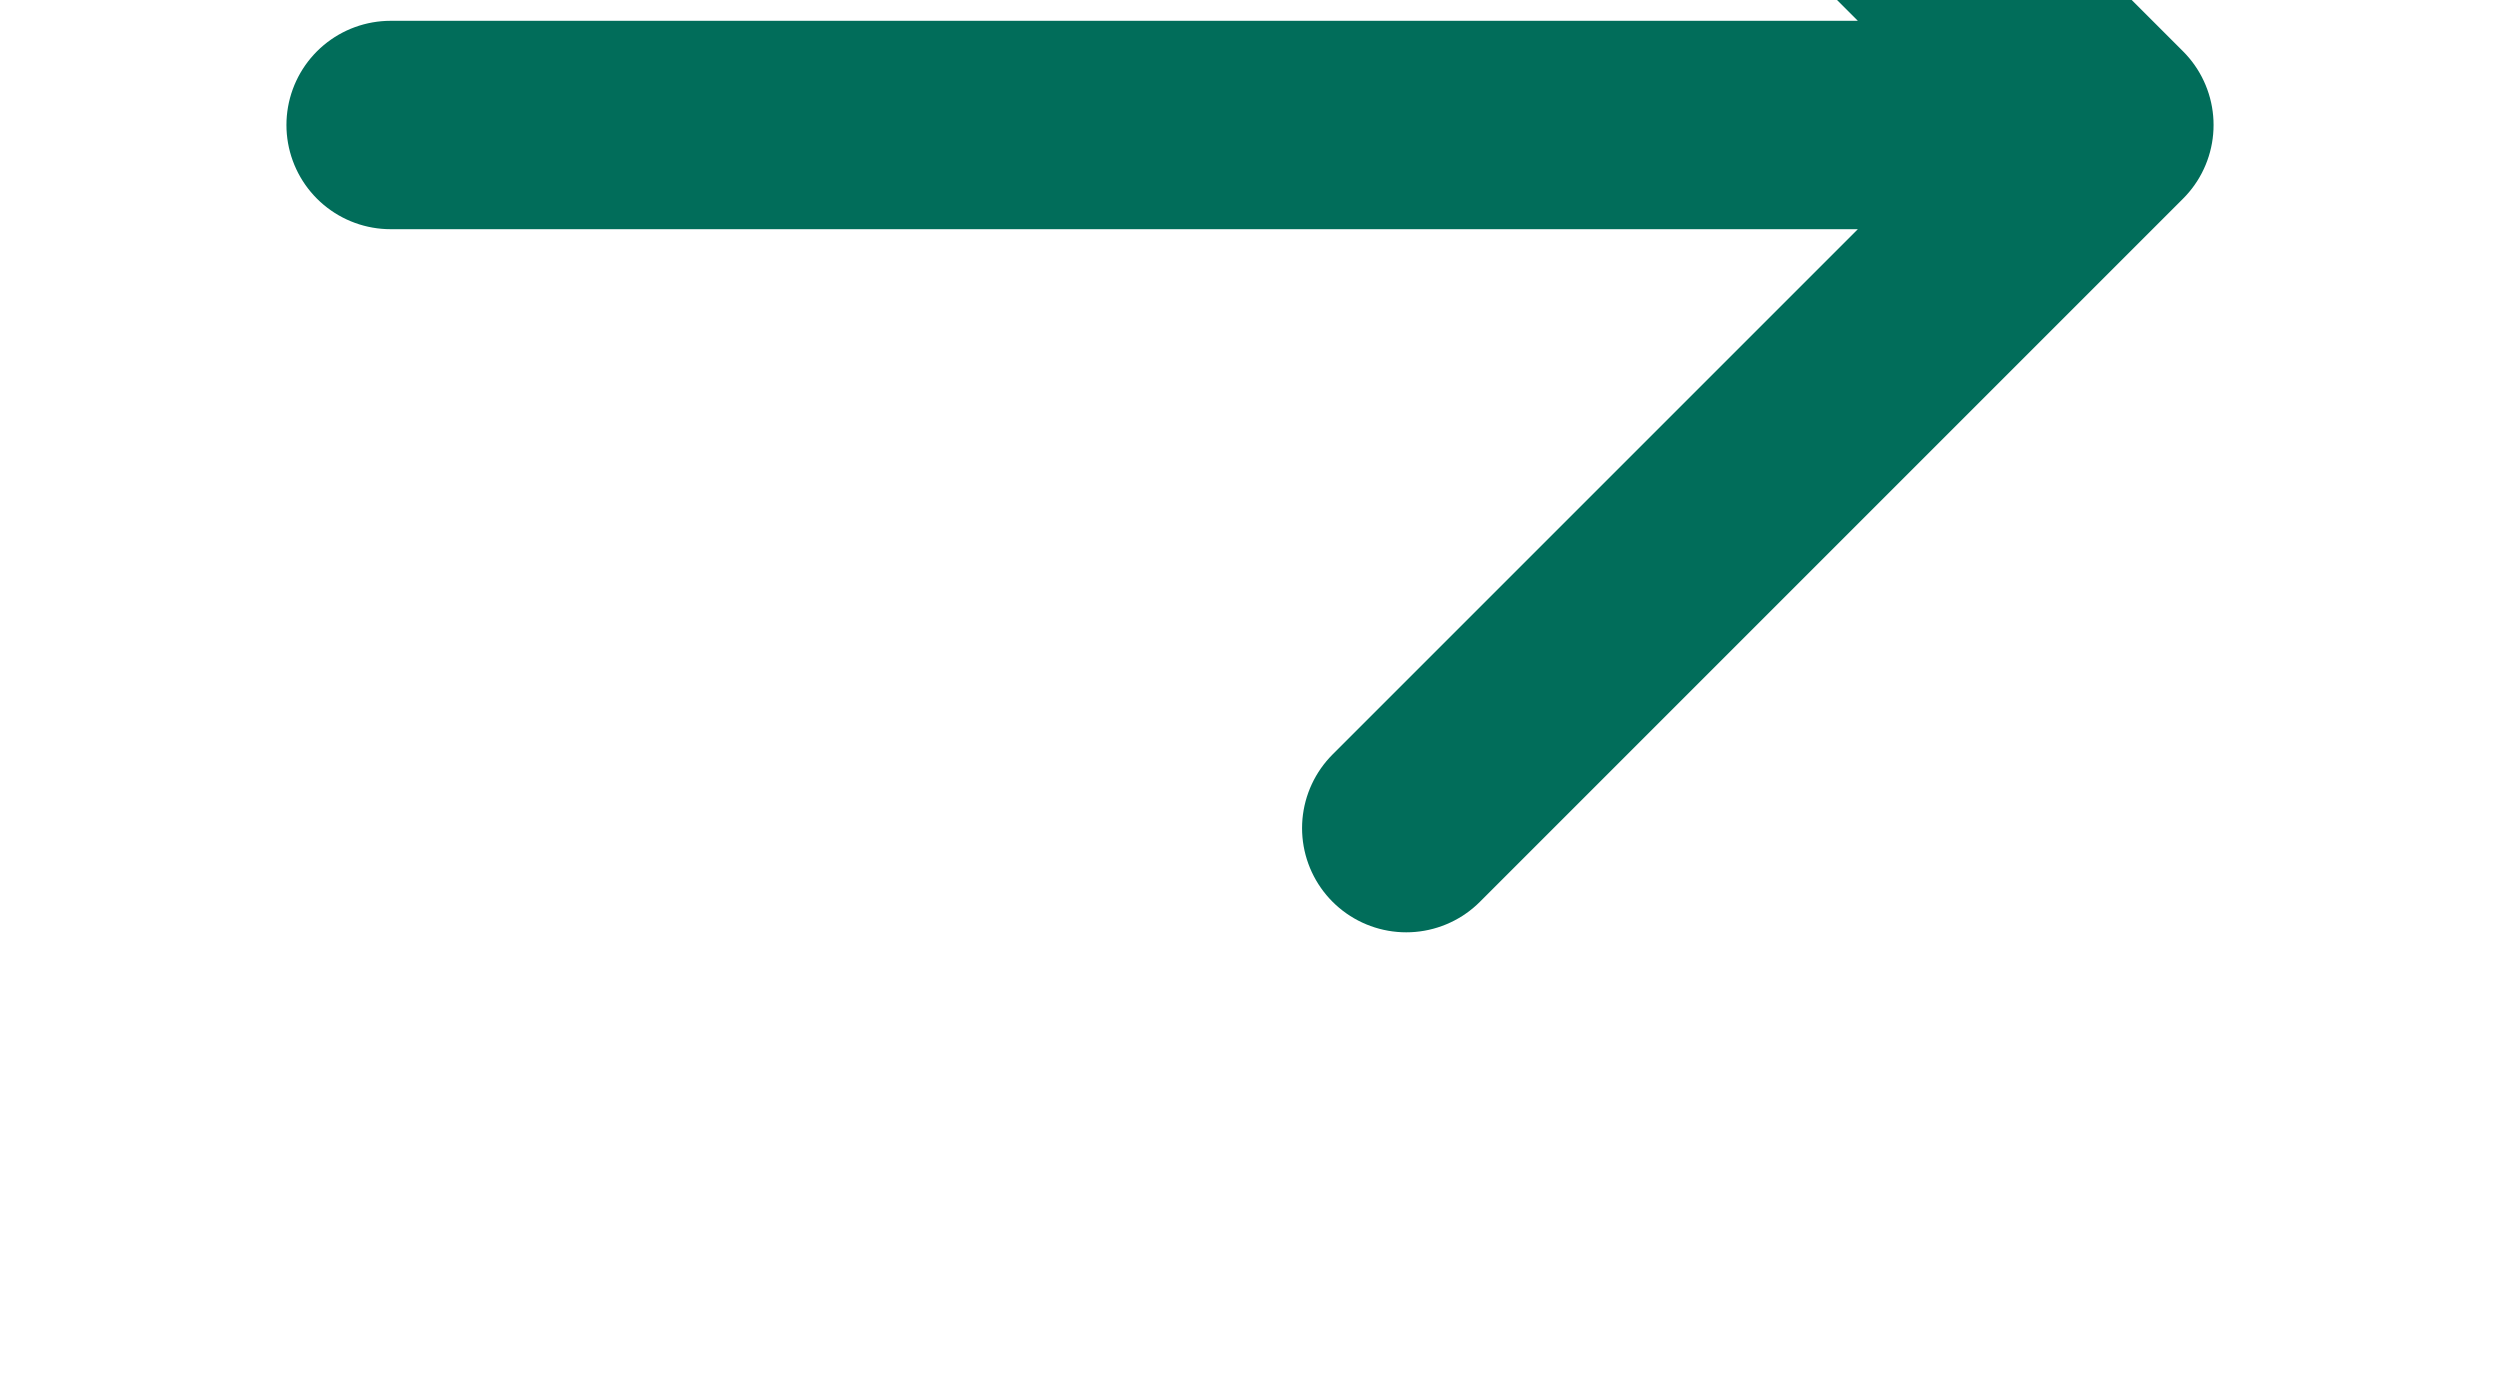 <svg width="20" height="11" viewBox="0 0 20 11" fill="none" xmlns="http://www.w3.org/2000/svg">
<path d="M3.125 1H16.875M16.875 1L11.25 -4.625M16.875 1L11.25 6.625" stroke="#016D5A" stroke-width="1.667" stroke-linecap="round" stroke-linejoin="round"/>
</svg>
